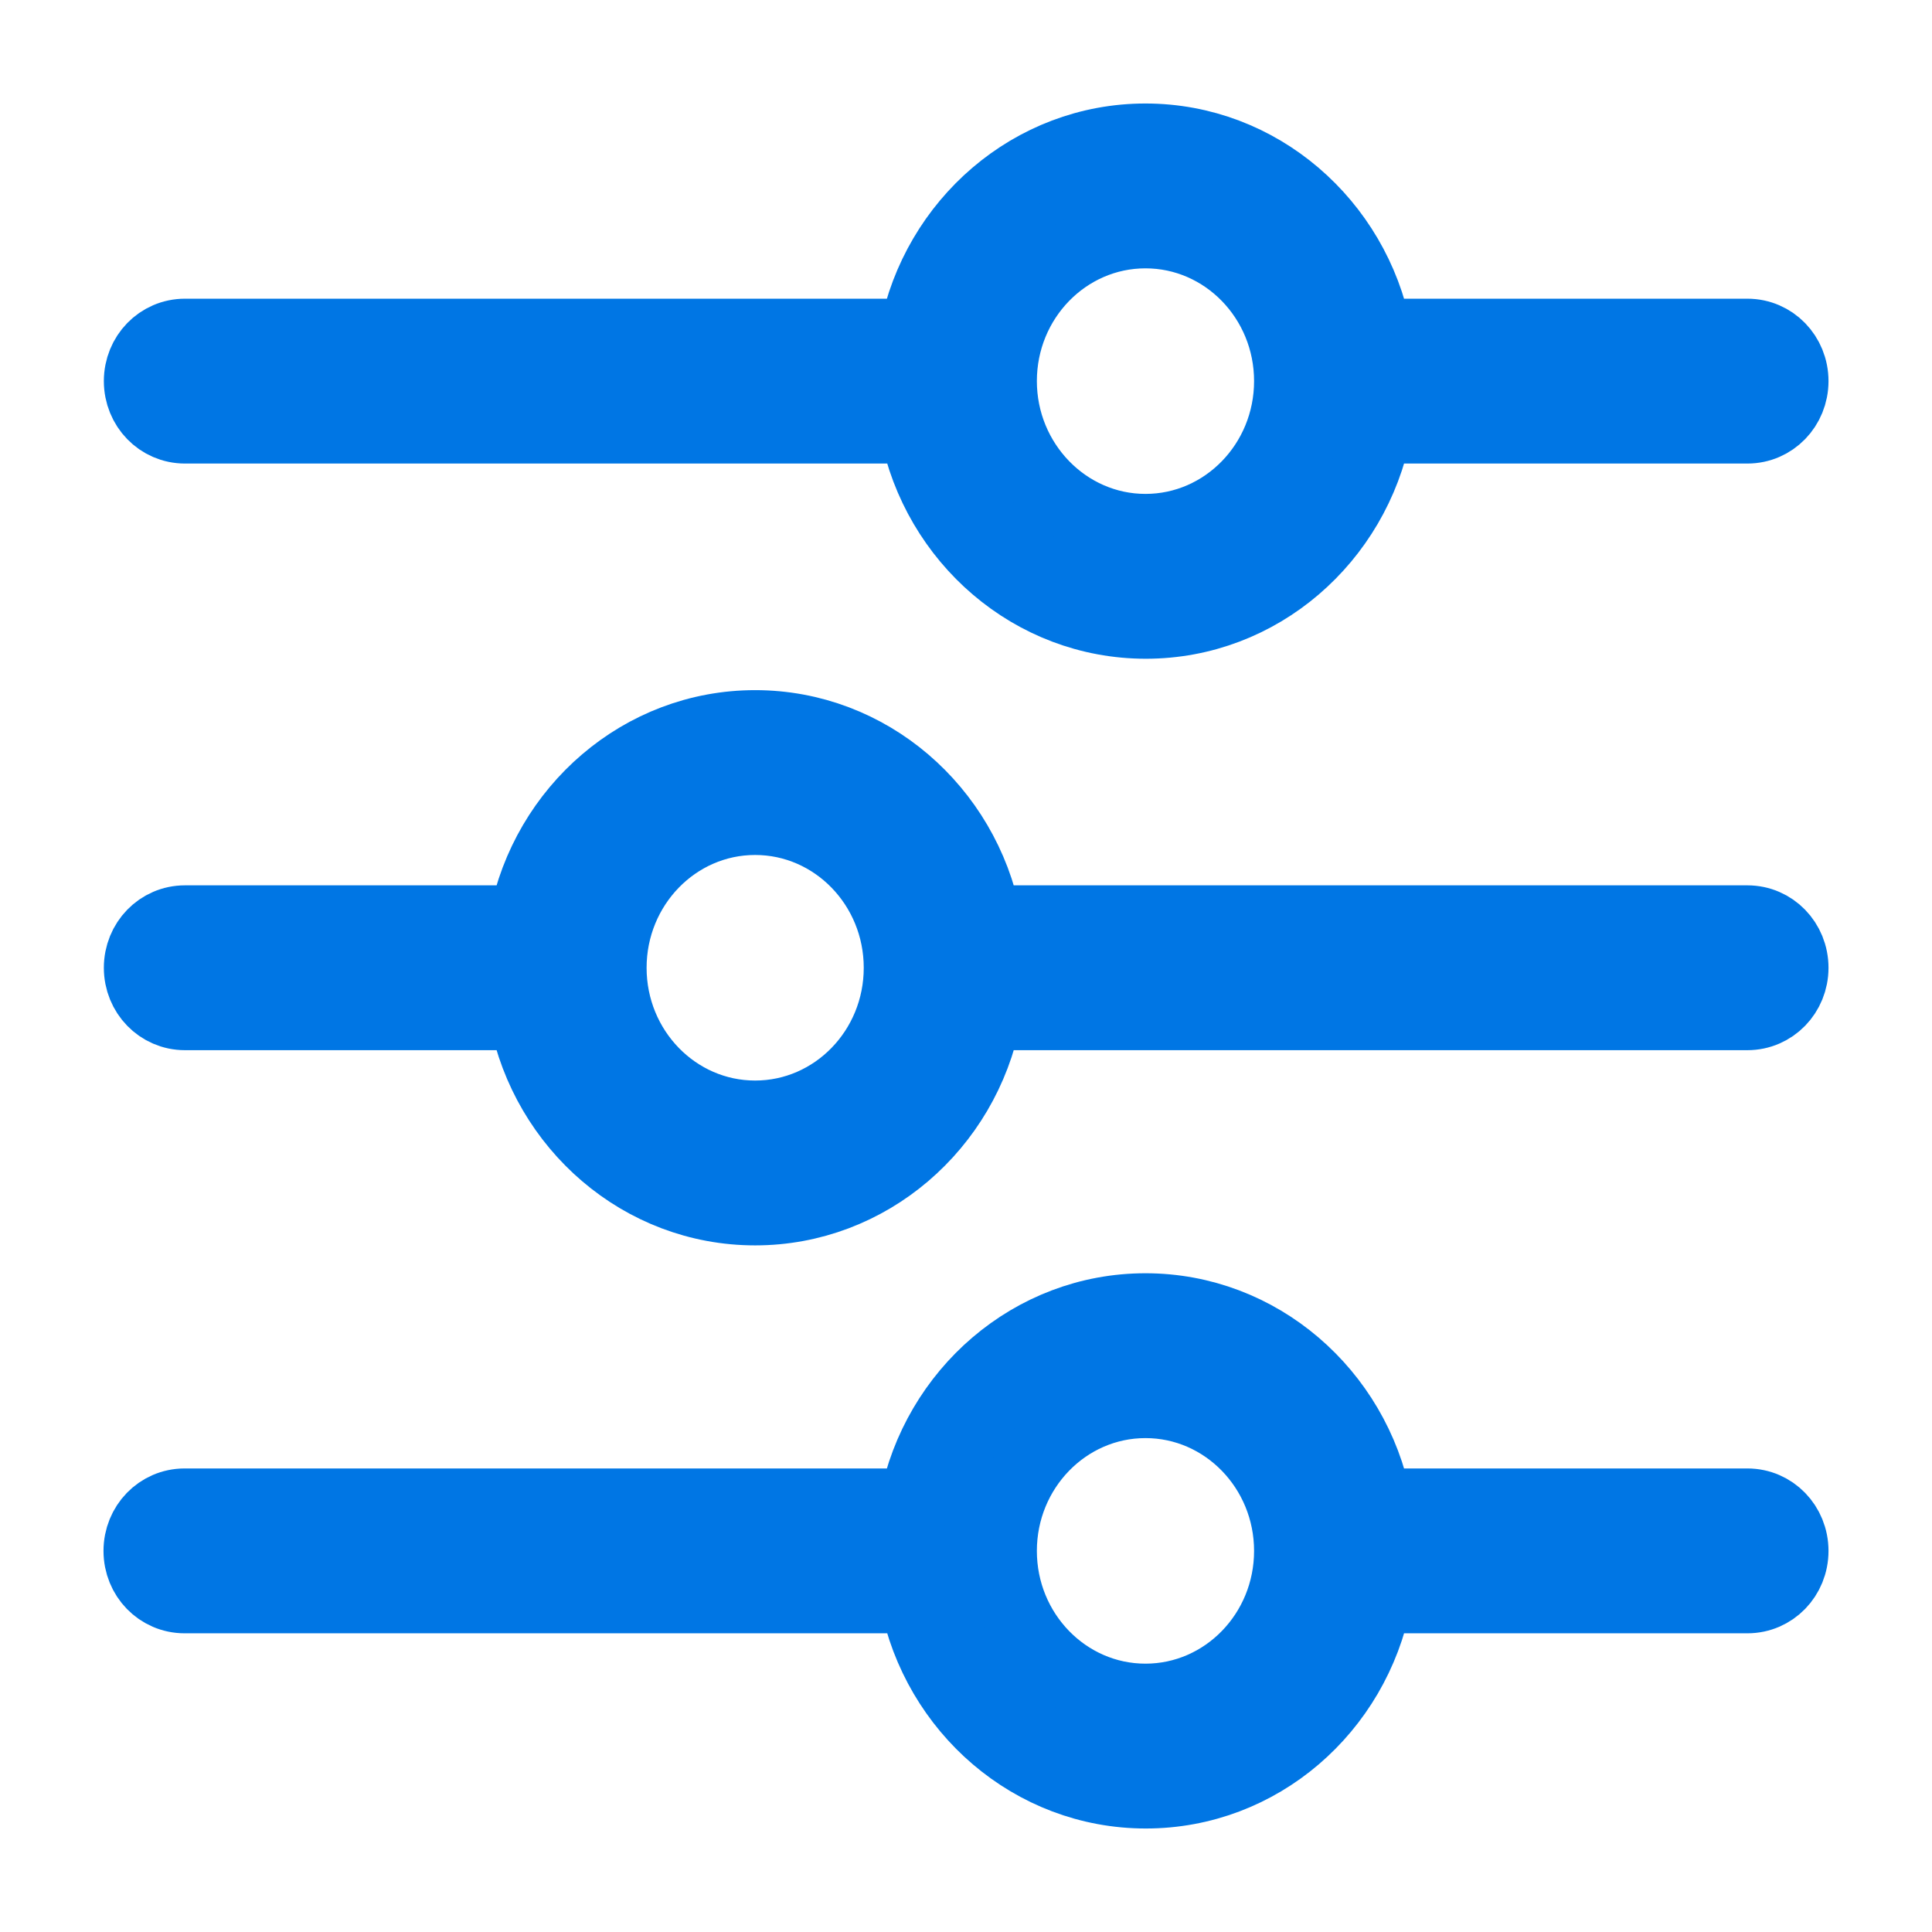 <svg width="28" height="28" viewBox="0 0 28 28" fill="none" xmlns="http://www.w3.org/2000/svg">
<path d="M14.302 14.72L25.325 14.72C25.7 14.72 26 14.411 26 14.026C26 13.64 25.7 13.331 25.325 13.331L14.302 13.331C13.988 11.721 12.603 10.502 10.944 10.502C9.285 10.502 7.901 11.721 7.587 13.331L2.68 13.331C2.305 13.331 2.005 13.64 2.005 14.026C2.005 14.411 2.305 14.72 2.68 14.72L7.587 14.72C7.901 16.33 9.285 17.549 10.944 17.549C12.598 17.549 13.988 16.335 14.302 14.72ZM8.871 14.026C8.871 12.848 9.8 11.891 10.944 11.891C12.089 11.891 13.018 12.848 13.018 14.026C13.018 15.204 12.089 16.16 10.944 16.16C9.8 16.16 8.871 15.204 8.871 14.026Z" fill="#0076E4" stroke="#0076E4"/>
<path d="M19.959 6.218L25.325 6.218C25.7 6.218 26 5.909 26 5.523C26 5.138 25.7 4.829 25.325 4.829L19.959 4.829C19.644 3.219 18.26 2 16.601 2C14.942 2 13.558 3.219 13.243 4.829L2.68 4.829C2.305 4.829 2.005 5.138 2.005 5.523C2.005 5.909 2.305 6.218 2.68 6.218L13.248 6.218C13.563 7.828 14.947 9.047 16.606 9.047C18.265 9.047 19.644 7.828 19.959 6.218ZM14.527 5.523C14.527 4.345 15.457 3.389 16.601 3.389C17.745 3.389 18.675 4.345 18.675 5.523C18.675 6.701 17.745 7.658 16.601 7.658C15.457 7.658 14.527 6.696 14.527 5.523Z" fill="#0076E4" stroke="#0076E4"/>
<path d="M19.959 23.171L25.325 23.171C25.7 23.171 26 22.863 26 22.477C26 22.091 25.7 21.782 25.325 21.782L19.959 21.782C19.644 20.172 18.26 18.953 16.601 18.953C14.942 18.953 13.558 20.172 13.243 21.782L2.675 21.782C2.3 21.782 2 22.091 2 22.477C2 22.863 2.3 23.171 2.675 23.171L13.248 23.171C13.563 24.781 14.947 26 16.606 26C18.265 26 19.644 24.786 19.959 23.171ZM14.527 22.477C14.527 21.299 15.457 20.342 16.601 20.342C17.745 20.342 18.675 21.299 18.675 22.477C18.675 23.655 17.745 24.611 16.601 24.611C15.457 24.611 14.527 23.655 14.527 22.477Z" fill="#0076E4" stroke="#0076E4"/>
</svg>
